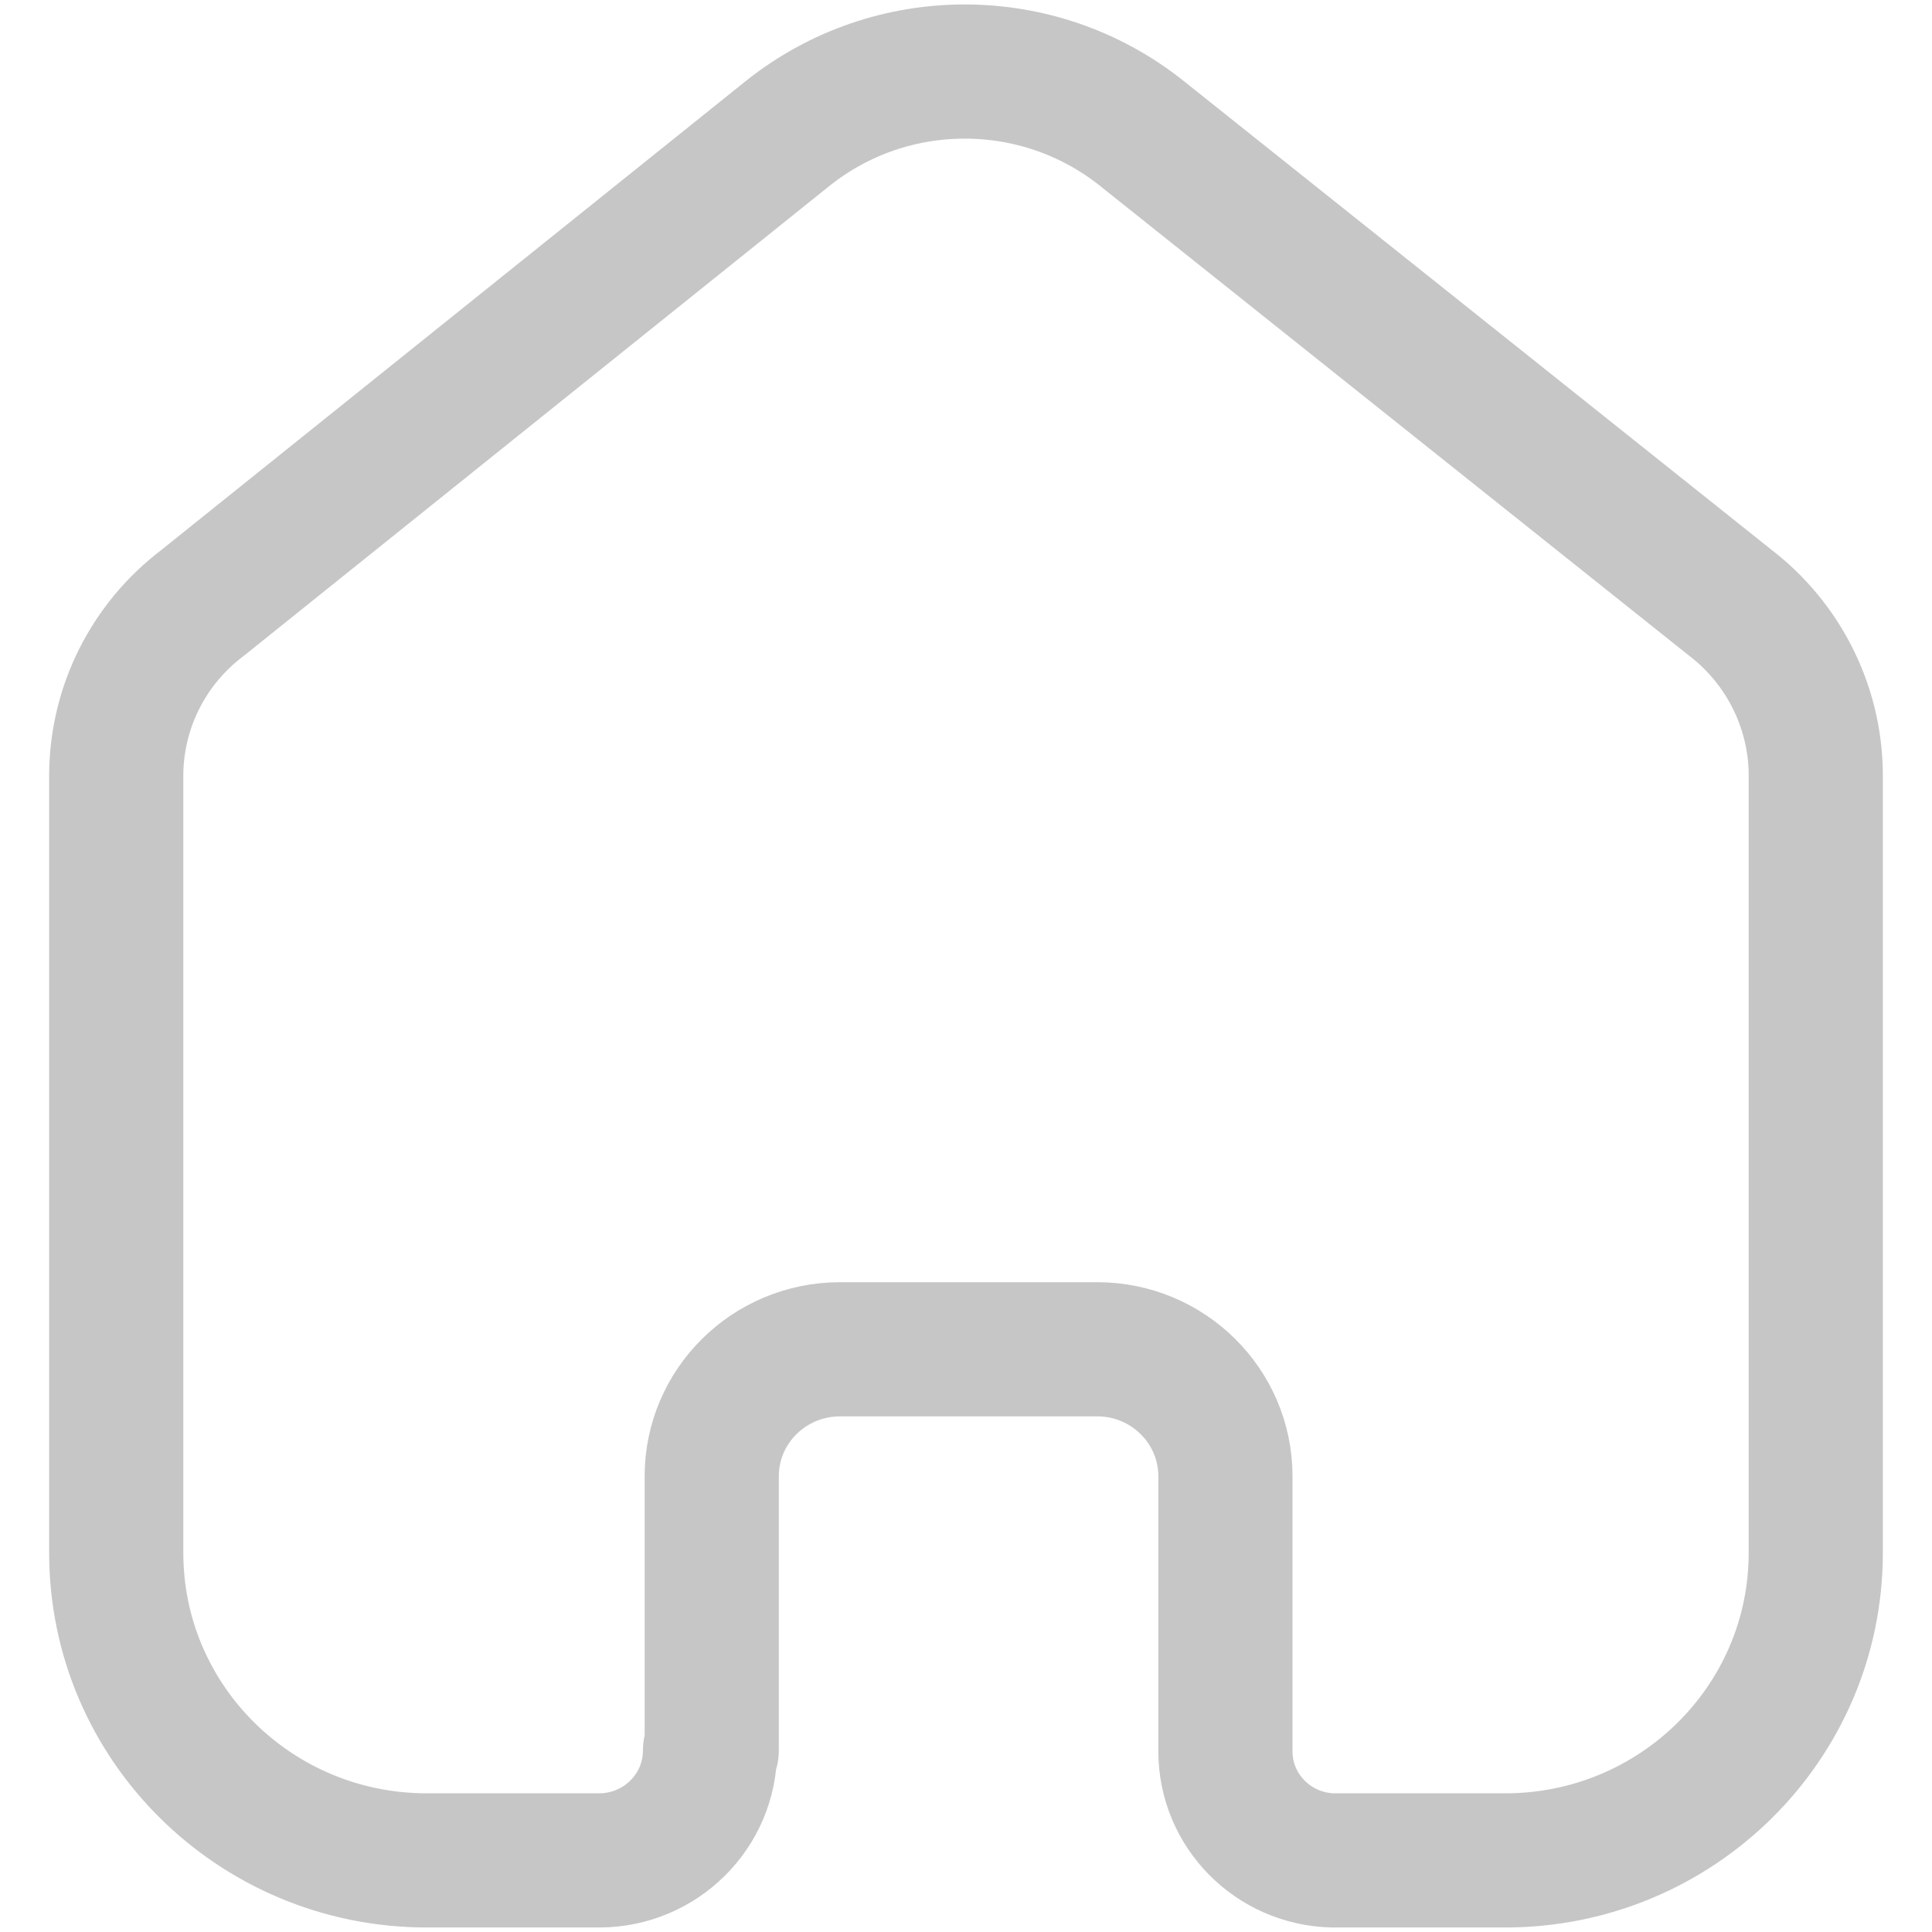 <svg width="18" height="18" viewBox="0 0 18 18" fill="none" xmlns="http://www.w3.org/2000/svg">
<path d="M6.631 16.309V13.754C6.631 13.104 7.161 12.576 7.818 12.571H10.223C10.882 12.571 11.417 13.101 11.417 13.754V16.317C11.417 16.869 11.862 17.32 12.419 17.333H14.023C15.621 17.333 16.917 16.051 16.917 14.468V7.198C16.908 6.576 16.613 5.991 16.115 5.611L10.632 1.238C9.671 0.476 8.305 0.476 7.345 1.238L1.885 5.619C1.385 5.998 1.09 6.583 1.083 7.206V14.468C1.083 16.051 2.379 17.333 3.977 17.333H5.581C6.152 17.333 6.615 16.875 6.615 16.309" stroke="#8F8F91" stroke-opacity="0.5" stroke-width="1.25" stroke-linecap="round" stroke-linejoin="round"/>
</svg>

